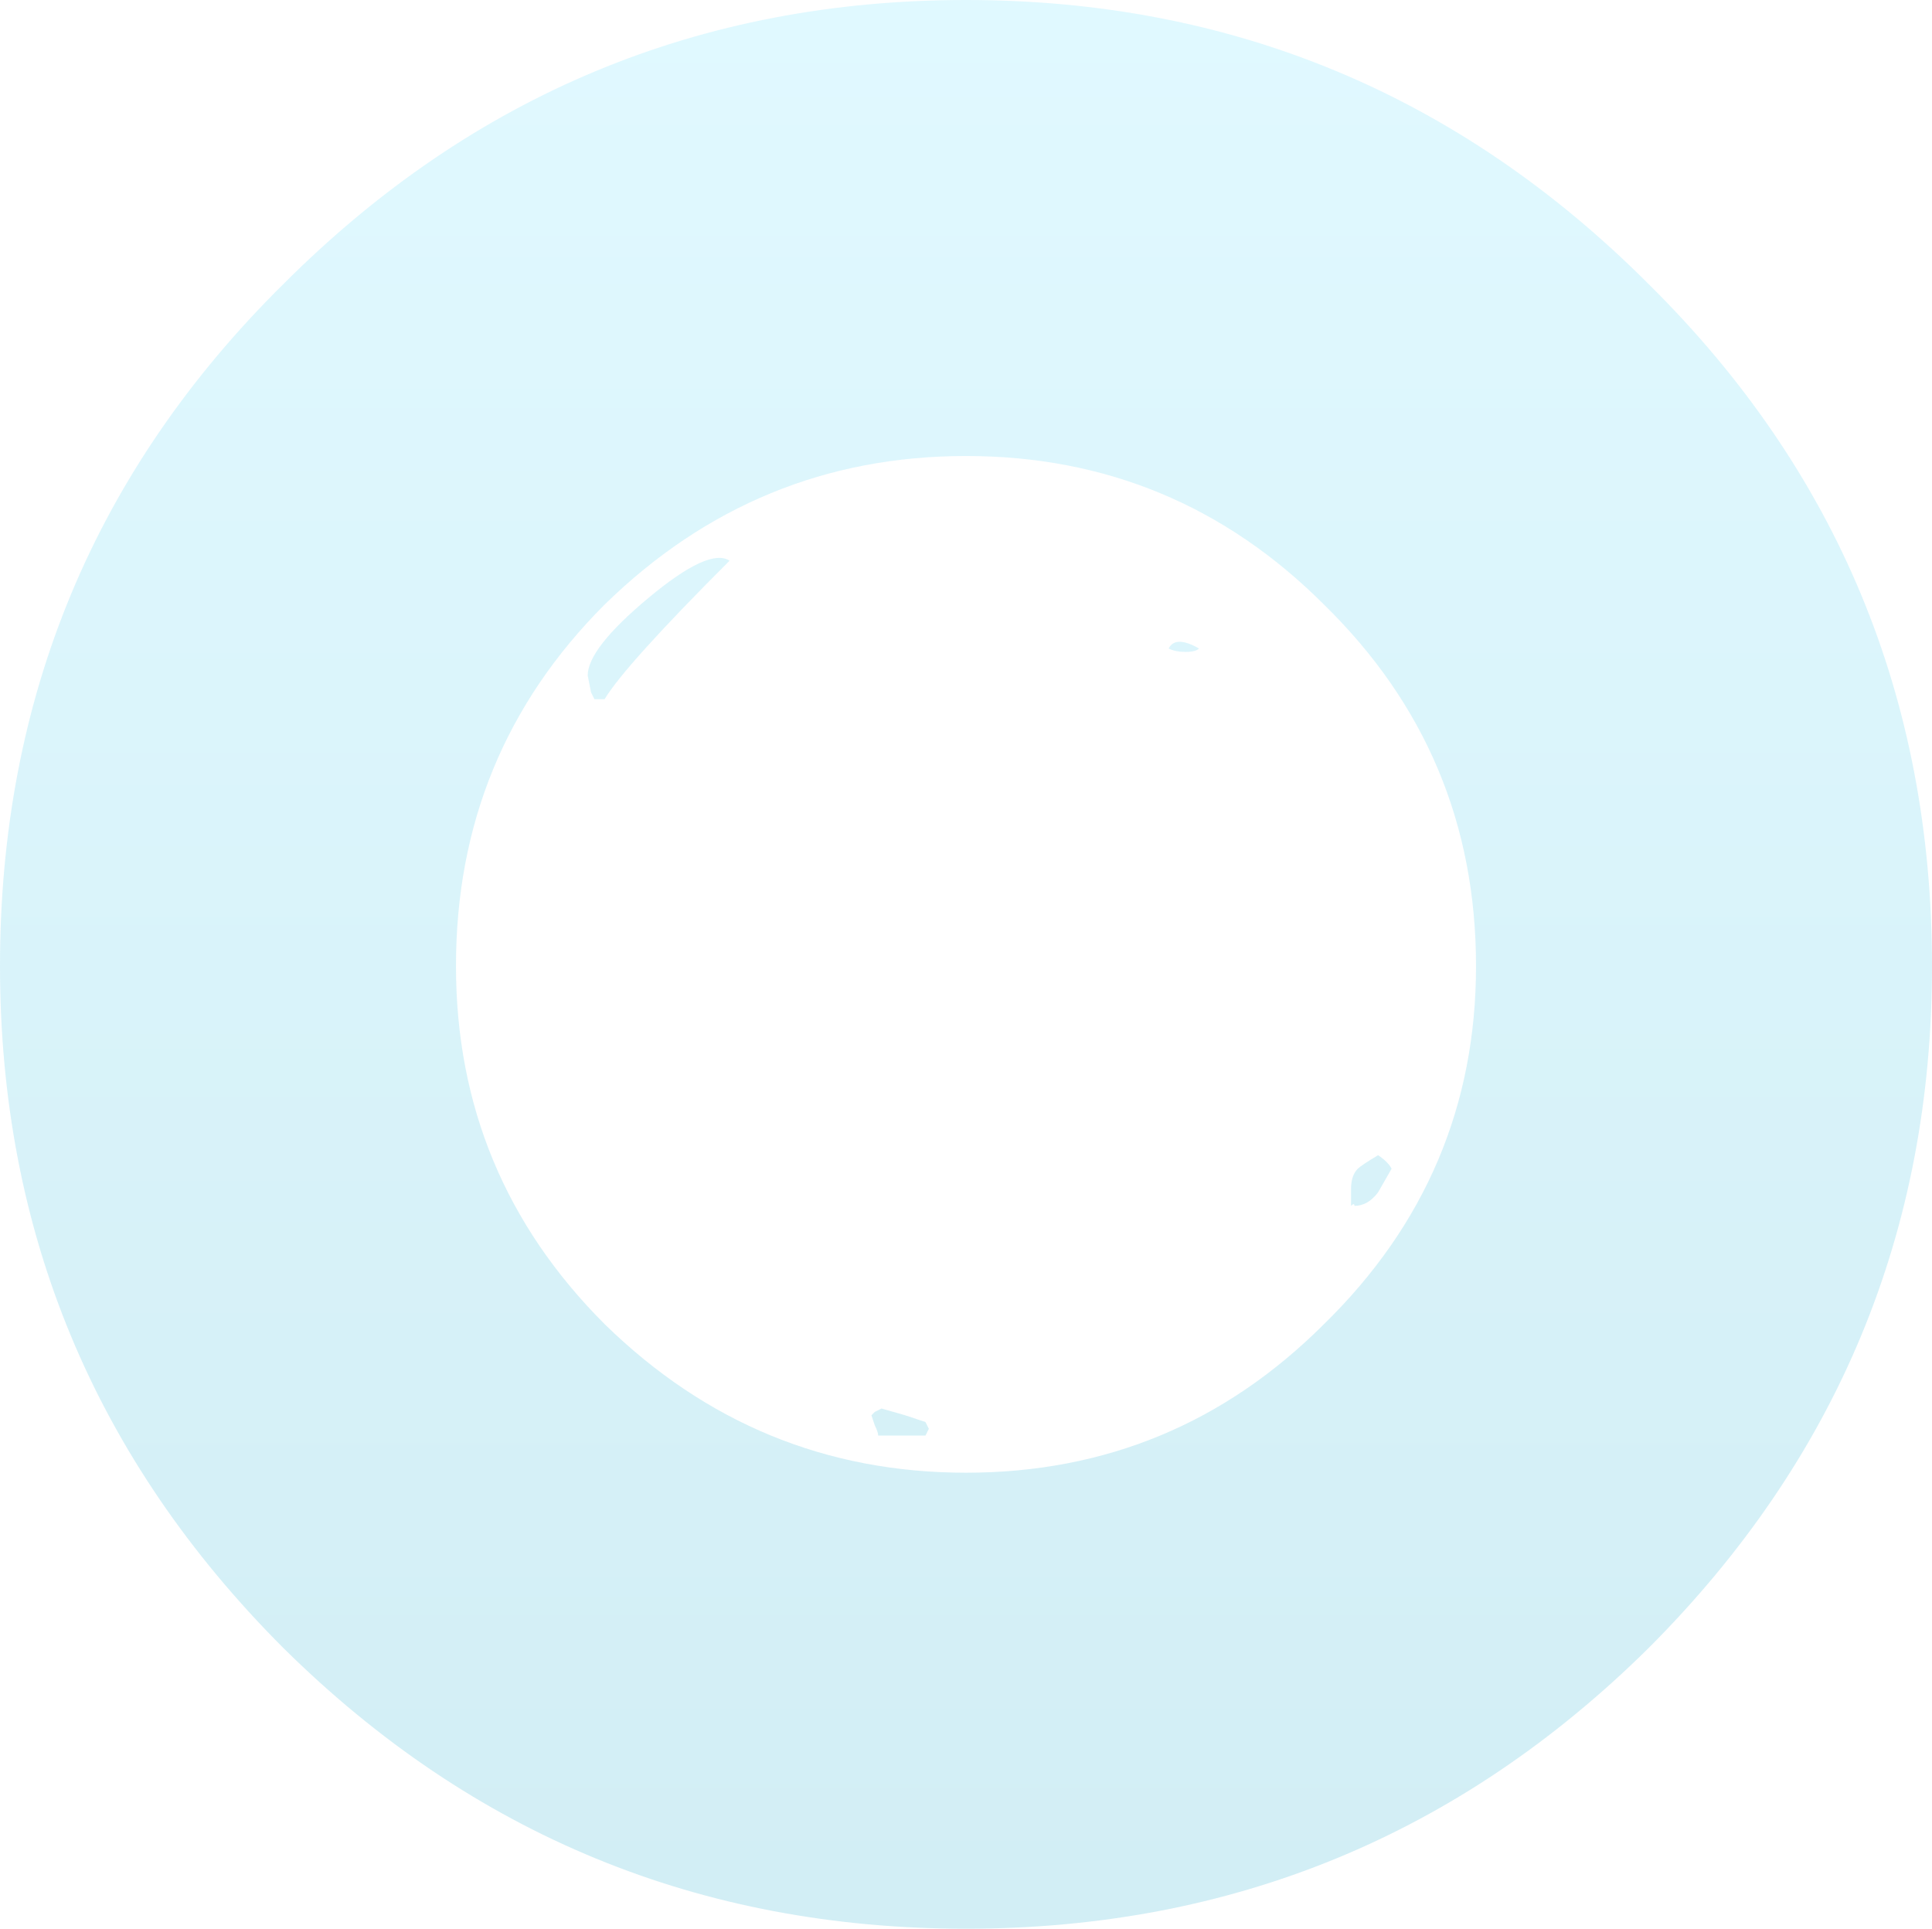 <?xml version="1.0" encoding="UTF-8" standalone="no"?>
<svg xmlns:ffdec="https://www.free-decompiler.com/flash" xmlns:xlink="http://www.w3.org/1999/xlink" ffdec:objectType="shape" height="28.55px" width="28.6px" xmlns="http://www.w3.org/2000/svg">
  <g transform="matrix(1.0, 0.0, 0.0, 1.0, 14.25, 14.3)">
    <path d="M3.3 -4.65 Q3.15 -4.65 3.05 -4.7 3.15 -4.9 3.5 -4.7 3.45 -4.65 3.3 -4.65 M7.6 0.0 Q7.6 -3.15 5.35 -5.35 3.15 -7.55 0.05 -7.55 -3.05 -7.55 -5.3 -5.35 -7.5 -3.15 -7.5 0.0 -7.5 3.1 -5.3 5.3 -3.05 7.5 0.05 7.5 3.15 7.5 5.35 5.3 7.6 3.1 7.6 0.0 M10.15 -10.1 Q14.35 -5.95 14.35 0.0 14.35 5.9 10.15 10.1 5.95 14.25 0.05 14.25 -5.85 14.25 -10.05 10.1 -14.25 5.9 -14.25 0.0 -14.25 -5.95 -10.05 -10.1 -5.85 -14.3 0.05 -14.3 5.95 -14.3 10.15 -10.1 M6.35 3.0 L6.15 3.35 Q6.0 3.55 5.8 3.55 5.8 3.5 5.75 3.55 L5.75 3.3 Q5.75 3.1 5.85 3.0 5.9 2.95 6.15 2.8 6.3 2.9 6.35 3.0 M-5.3 -3.95 L-5.45 -3.95 -5.5 -4.05 -5.55 -4.3 Q-5.55 -4.7 -4.65 -5.45 -3.75 -6.2 -3.45 -6.0 -5.0 -4.45 -5.3 -3.95 M-1.2 6.55 L-0.85 6.65 -0.55 6.75 -0.5 6.85 -0.55 6.95 -1.25 6.95 Q-1.25 6.9 -1.3 6.8 L-1.35 6.65 -1.3 6.6 -1.2 6.55" fill="url(#gradient0)" fill-rule="evenodd" stroke="none"/>
  </g>
  <defs>
    <linearGradient gradientTransform="matrix(0.0, -0.017, 0.017, 0.0, 0.05, 0.0)" gradientUnits="userSpaceOnUse" id="gradient0" spreadMethod="pad" x1="-819.2" x2="819.2">
      <stop offset="0.0" stop-color="#009ec6" stop-opacity="0.176"/>
      <stop offset="1.0" stop-color="#51dcff" stop-opacity="0.176"/>
    </linearGradient>
  </defs>
</svg>
